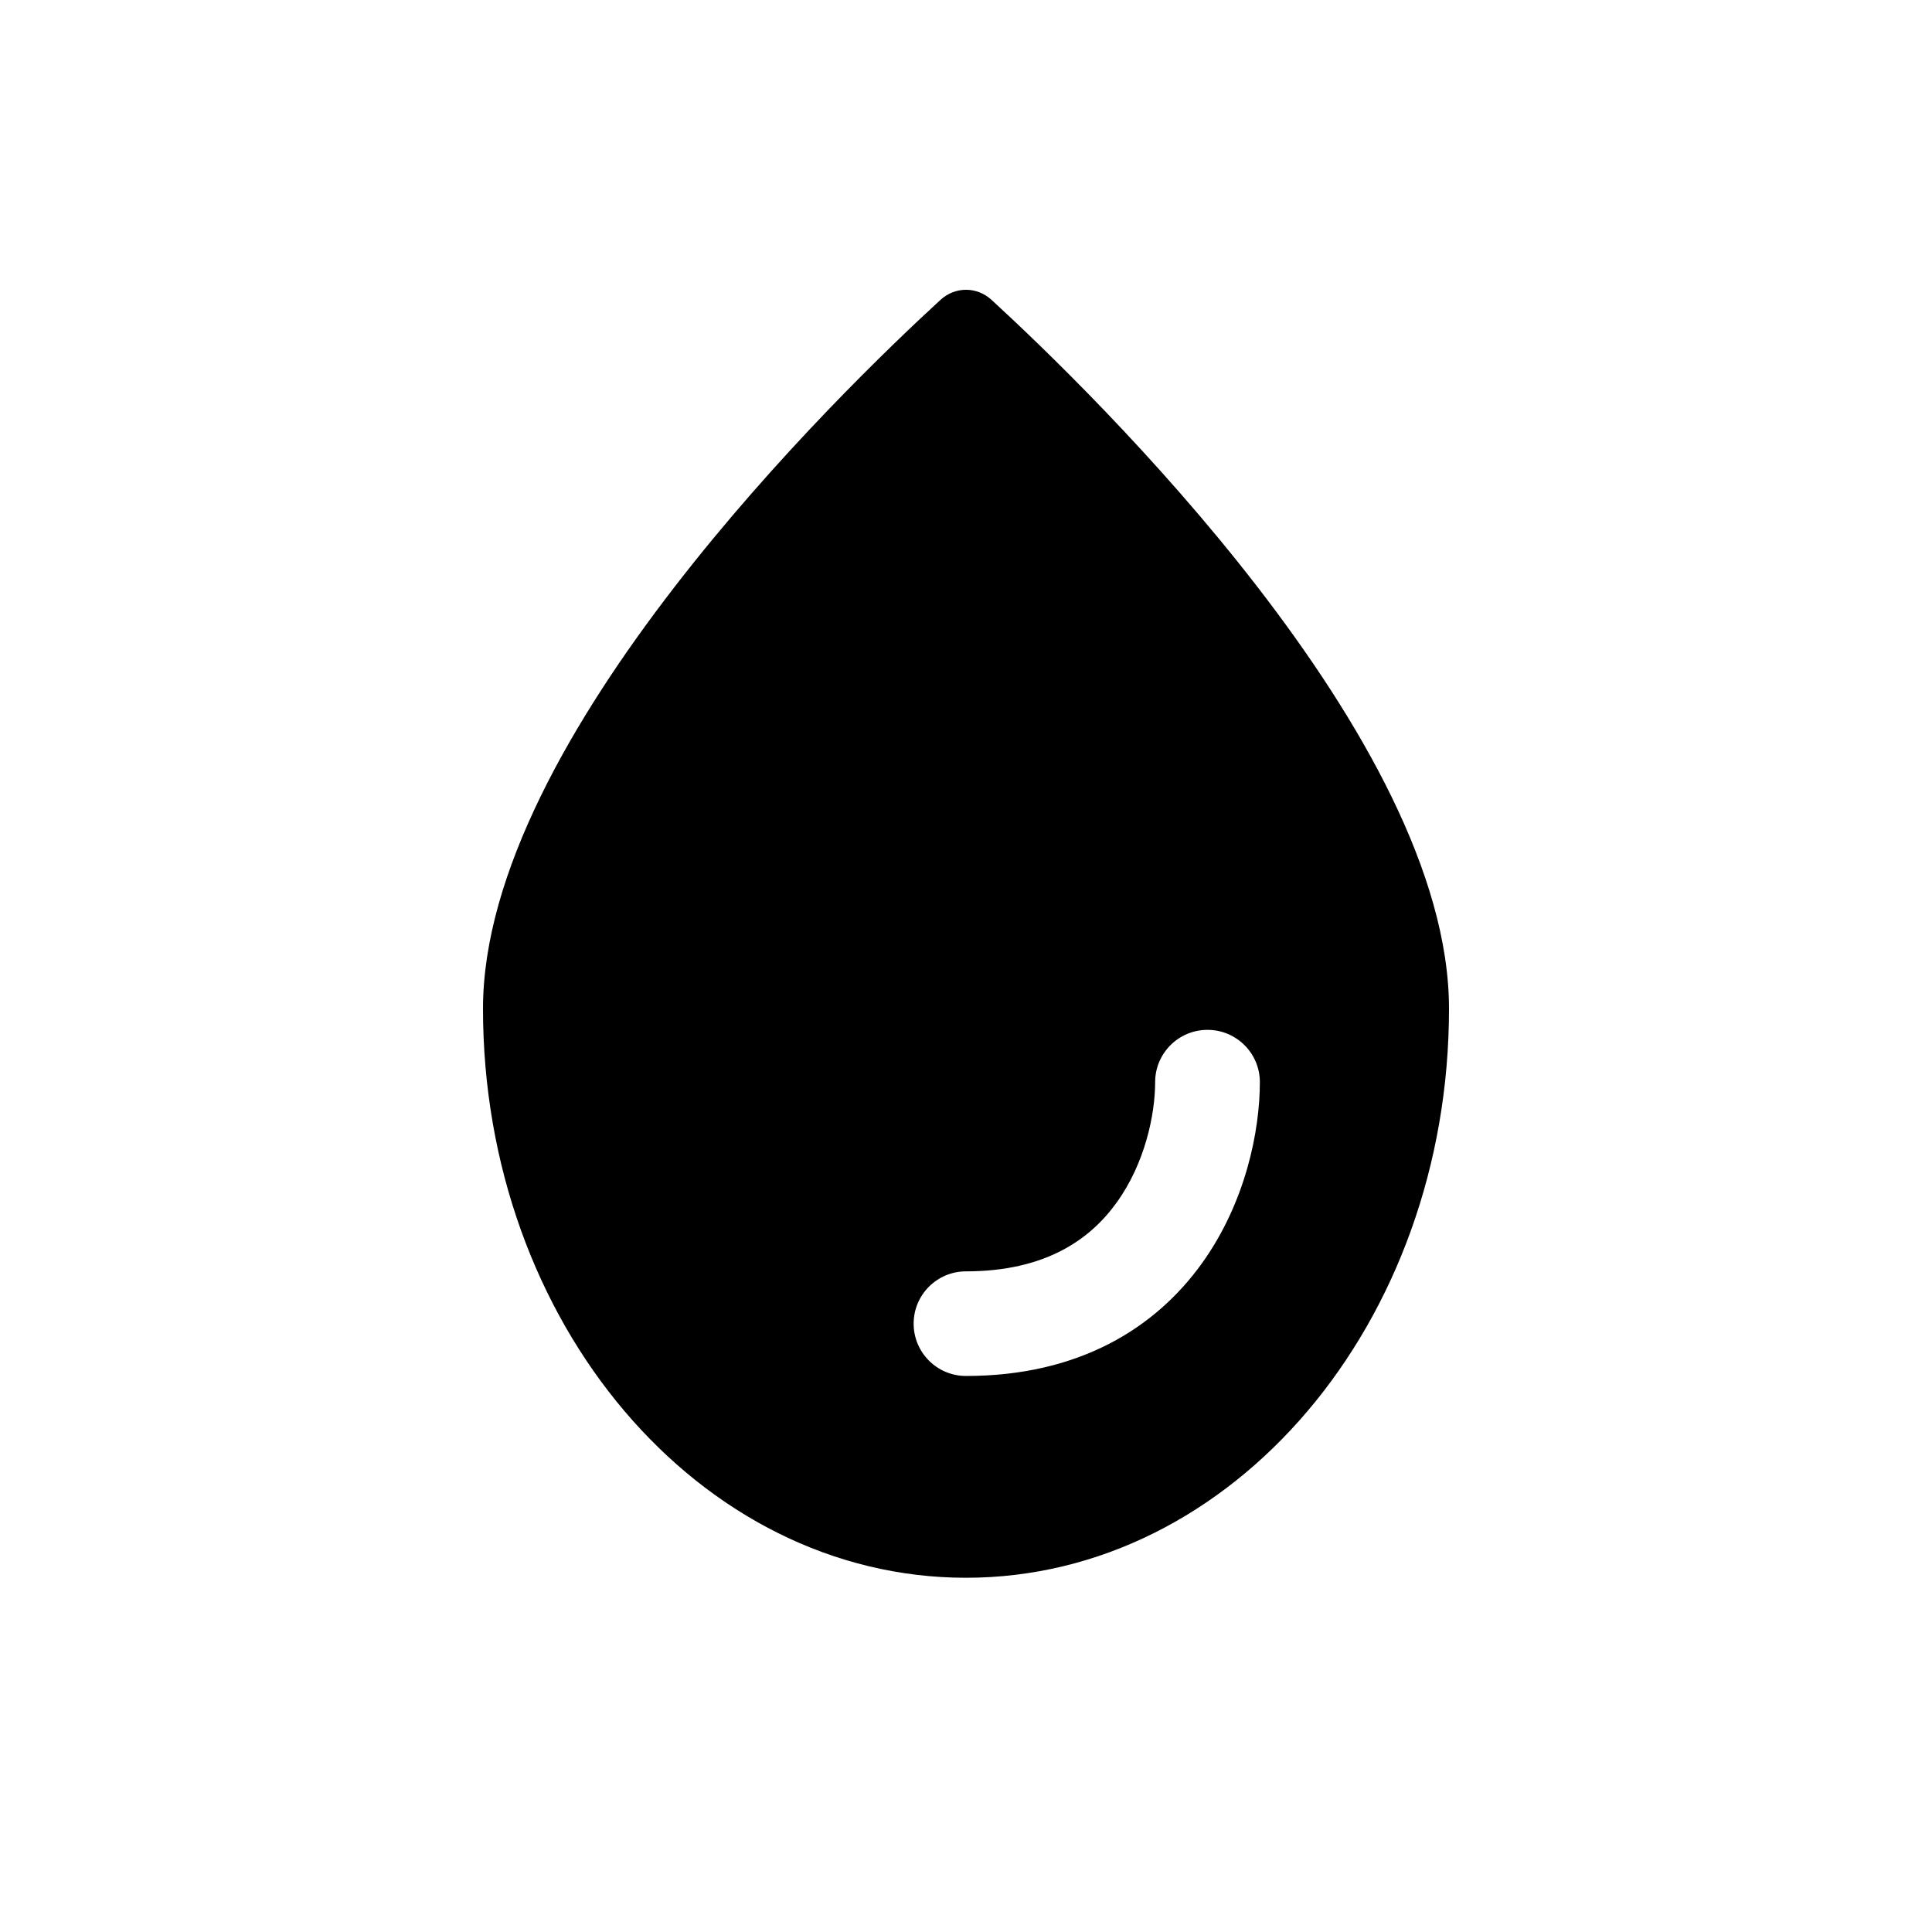 <svg width="20" height="20" viewBox="0 0 20 20" fill="none" xmlns="http://www.w3.org/2000/svg">
<path fill-rule="evenodd" clip-rule="evenodd" d="M10 16.333C12.761 16.333 15 13.696 15 10.442C15 7.642 11.295 4.05 10.264 3.104C10.112 2.965 9.888 2.965 9.736 3.104C8.705 4.05 5 7.642 5 10.442C5 13.696 7.239 16.333 10 16.333ZM13.042 11.202C13.042 10.903 12.799 10.661 12.5 10.661C12.201 10.661 11.958 10.903 11.958 11.202C11.958 11.532 11.855 12.039 11.56 12.448C11.286 12.83 10.823 13.161 10 13.161C9.701 13.161 9.458 13.403 9.458 13.702C9.458 14.002 9.701 14.244 10 14.244C11.177 14.244 11.964 13.742 12.44 13.081C12.895 12.449 13.042 11.706 13.042 11.202Z" fill="black"/>
</svg>
